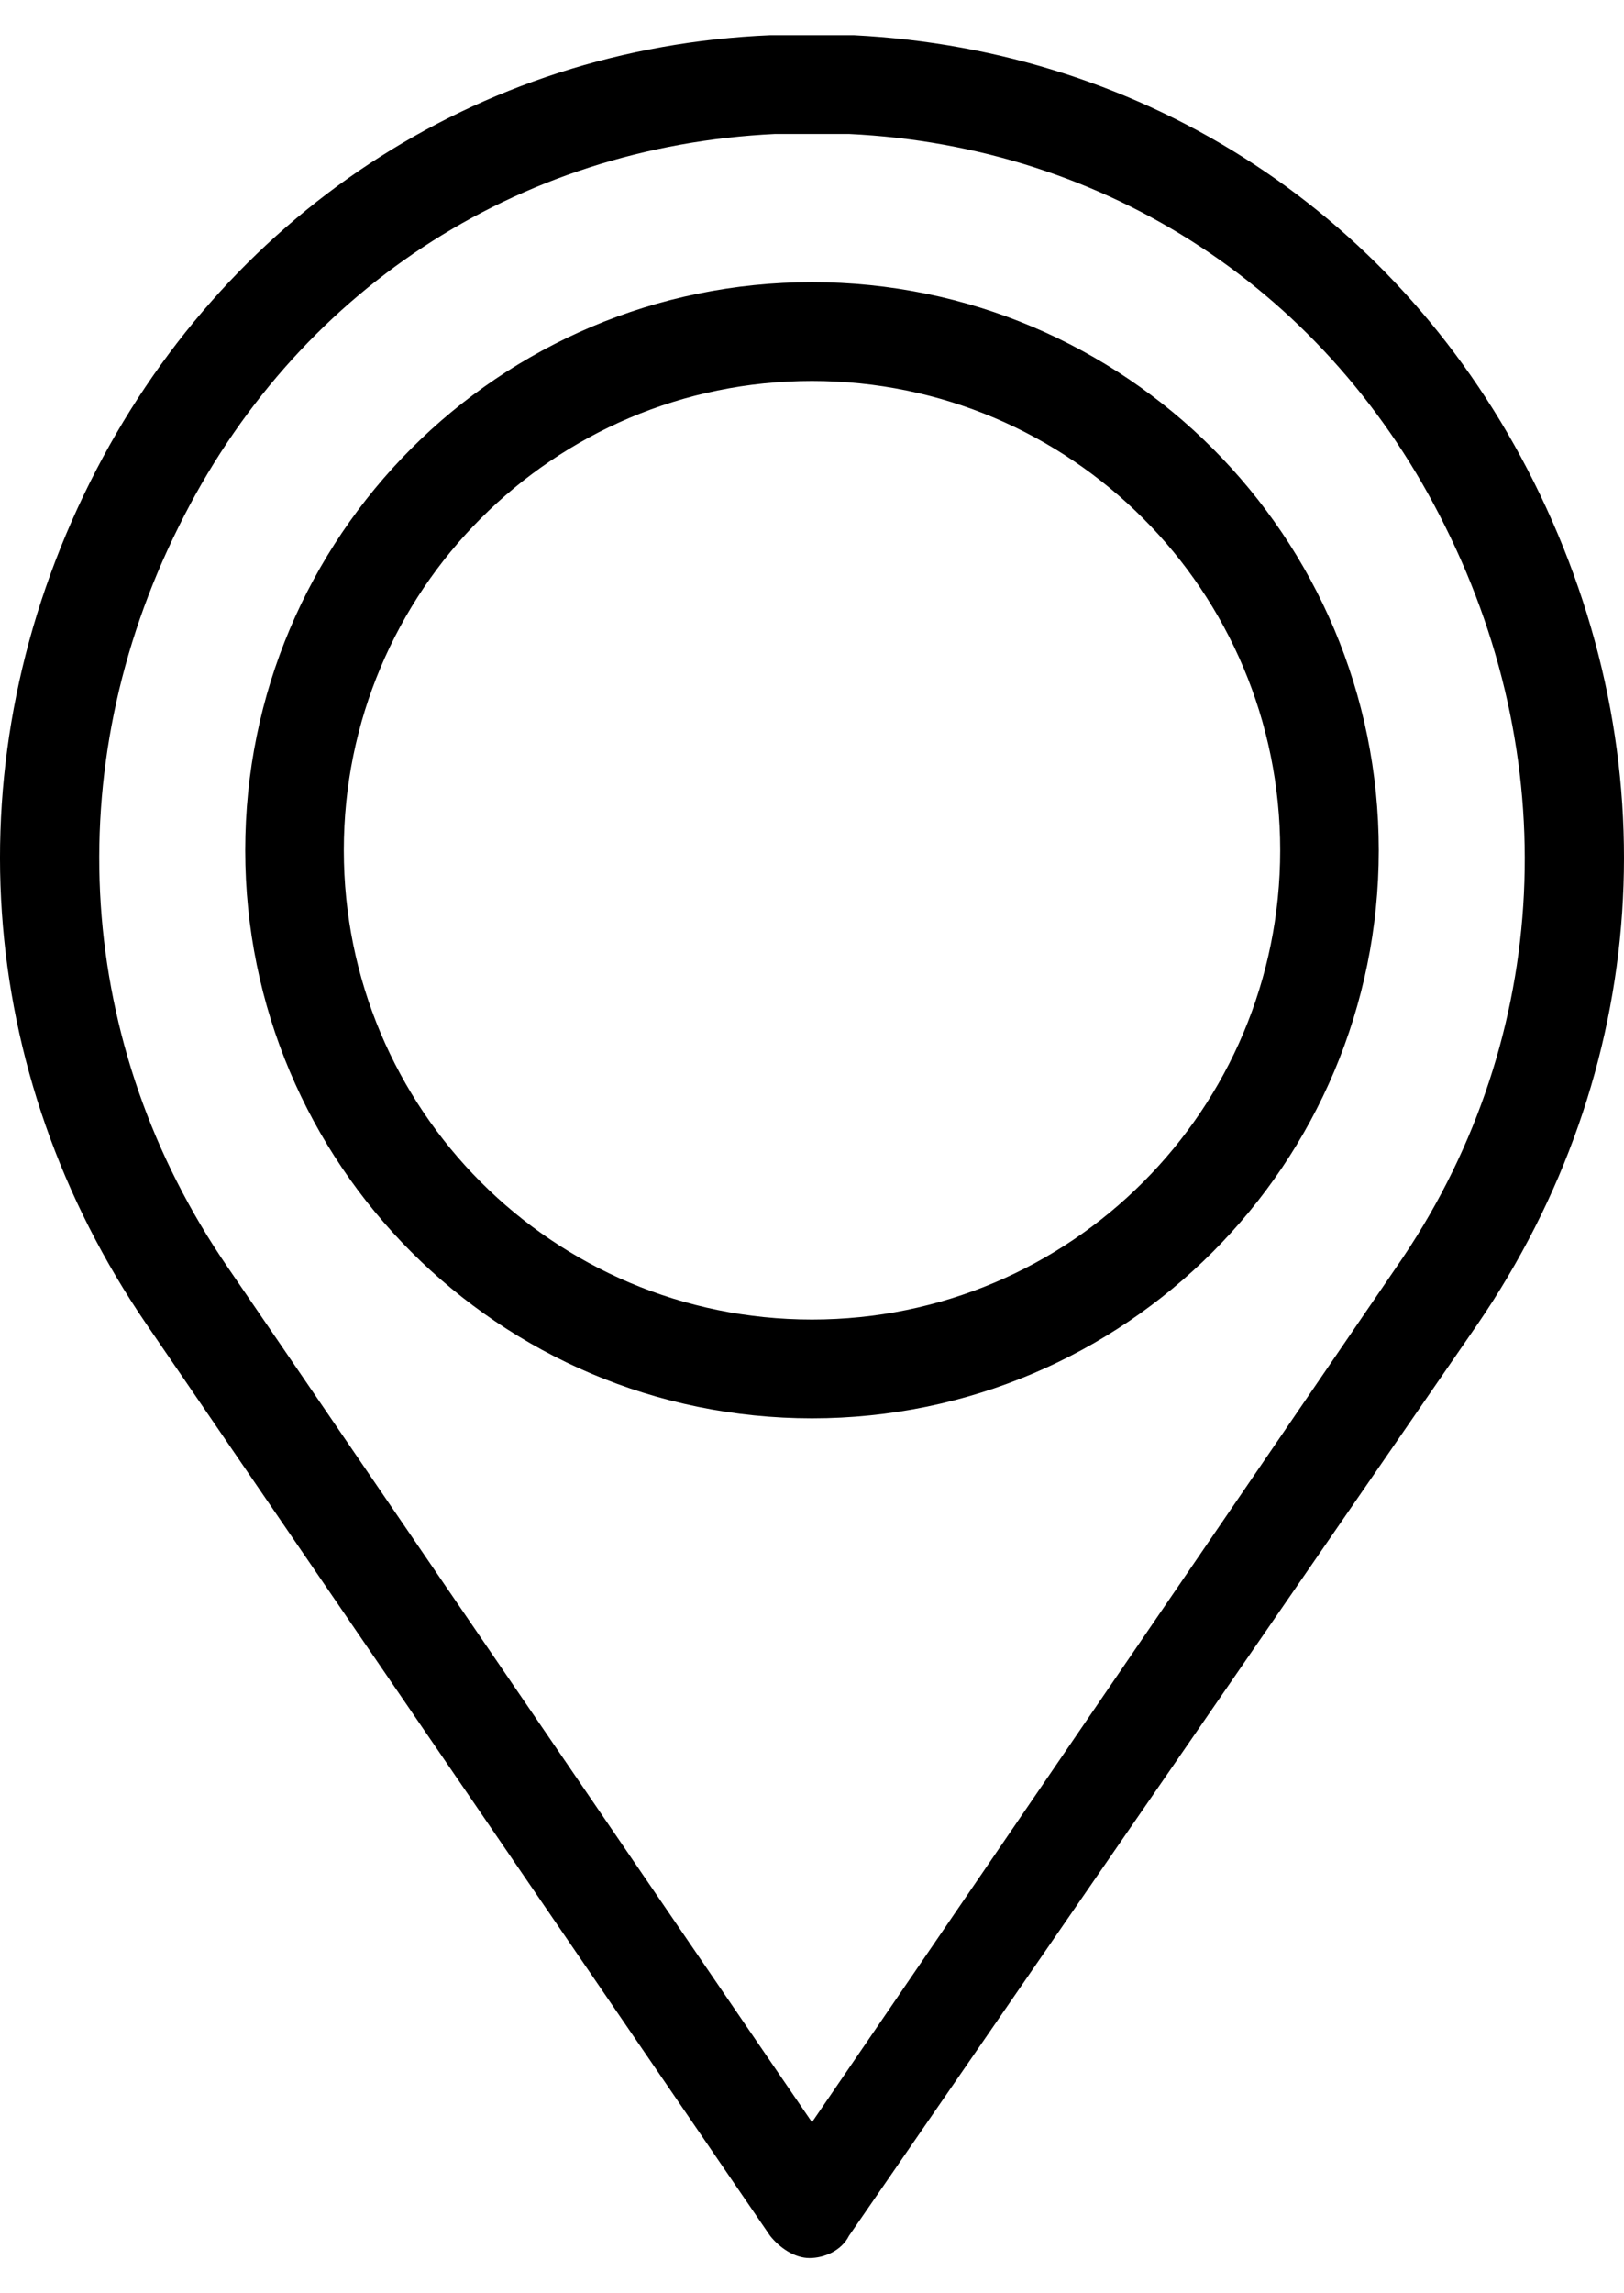 <svg width="34" height="48" viewBox="0 0 34 48" fill="none" xmlns="http://www.w3.org/2000/svg">
<path id="Vector" d="M32.116 10.094C29.331 4.511 24.017 1.047 17.877 0.737H16.123C9.984 0.995 4.67 4.511 1.884 10.094C-1.006 15.884 -0.541 22.449 3.07 27.722L16.123 46.798C16.329 47.056 16.639 47.263 16.948 47.263C17.258 47.263 17.619 47.108 17.774 46.798L30.93 27.722C34.541 22.449 35.006 15.884 32.116 10.094ZM29.227 26.533L17 44.42L4.773 26.533C1.574 21.881 1.213 16.09 3.741 11.024C6.166 6.113 10.809 3.063 16.226 2.804H17H17.774C23.191 3.063 27.834 6.113 30.259 11.024C32.787 16.09 32.426 21.932 29.227 26.533ZM17 5.906C10.448 5.906 5.134 11.231 5.134 17.797C5.134 24.362 10.448 29.687 17 29.687C23.552 29.687 28.866 24.362 28.866 17.797C28.866 11.231 23.552 5.906 17 5.906ZM17 27.619C11.583 27.619 7.198 23.224 7.198 17.797C7.198 12.368 11.583 7.974 17 7.974C22.417 7.974 26.802 12.369 26.802 17.797C26.802 23.225 22.417 27.619 17 27.619Z" fill="black"/>
</svg>
